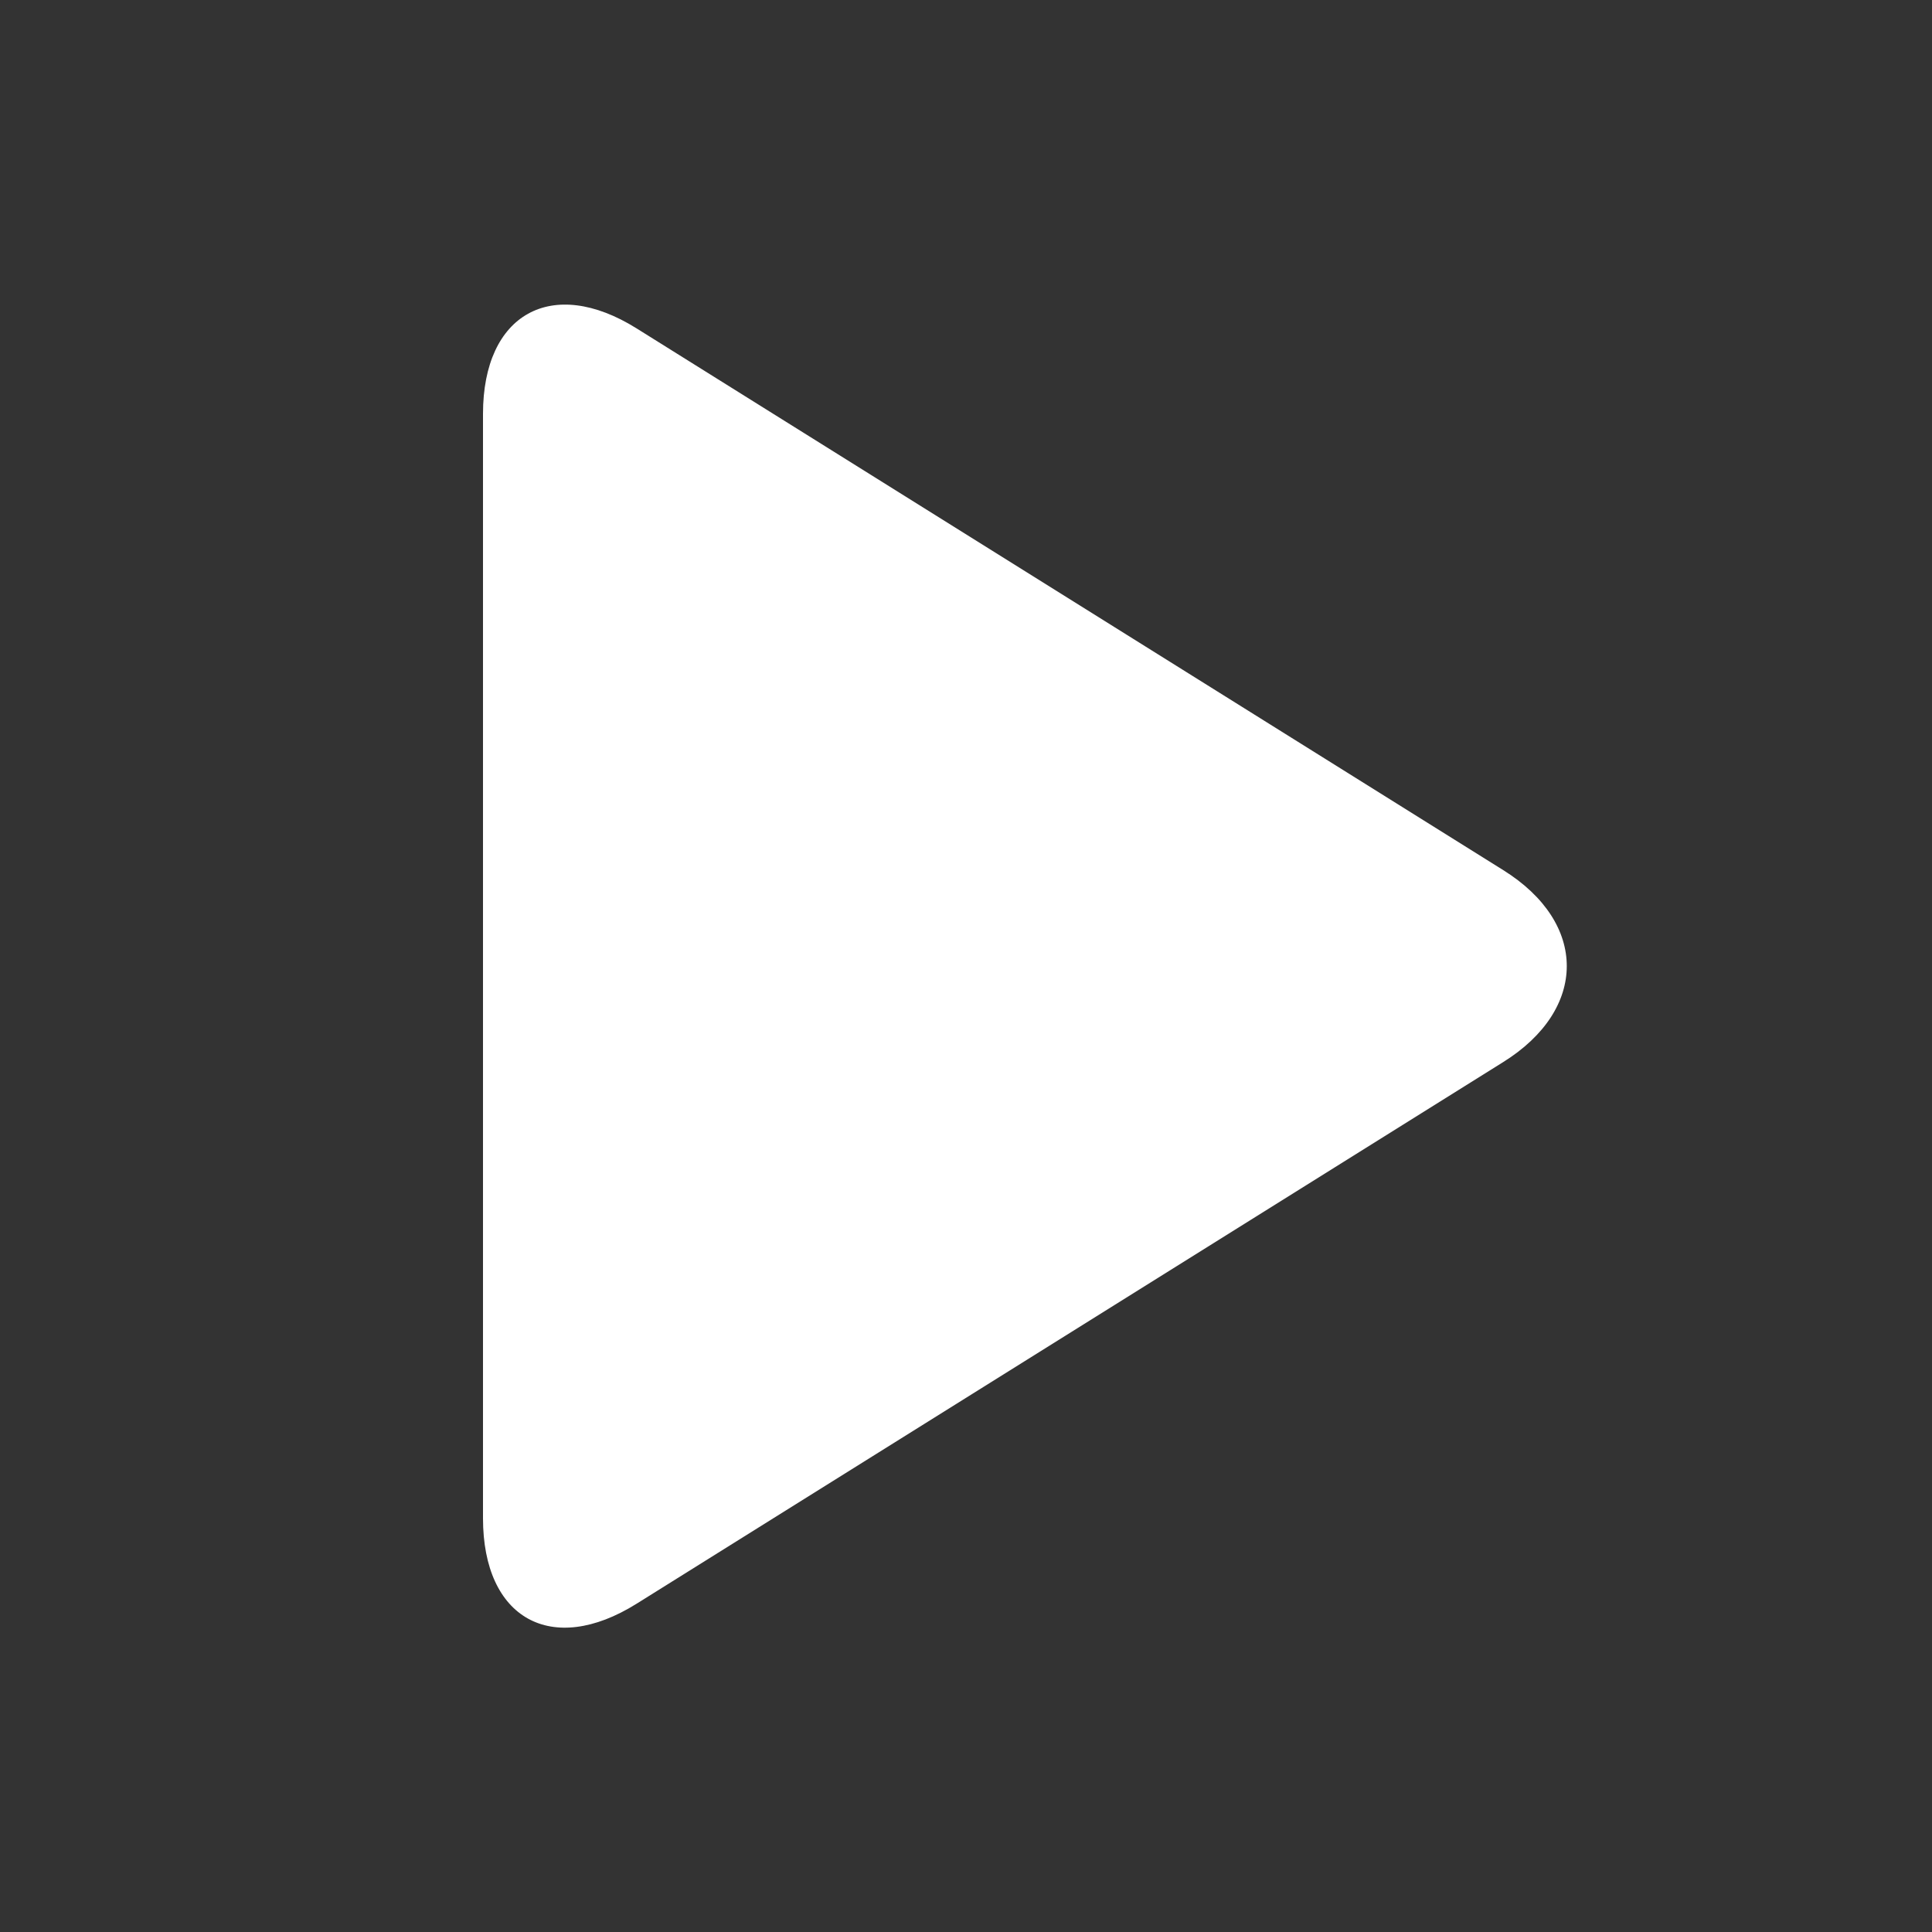 <?xml version="1.0" encoding="UTF-8"?>
<svg width="32px" height="32px" viewBox="0 0 32 32" version="1.1" xmlns="http://www.w3.org/2000/svg" xmlns:xlink="http://www.w3.org/1999/xlink">
    <rect x="0" y="0" width="32" height="32" fill="#333333" stroke="none"/>
    <!-- Generator: Sketch 42 (36781) - http://www.bohemiancoding.com/sketch -->
    <title>Play</title>
    <desc>Created with Sketch.</desc>
    <defs></defs>
    <g id="Symbols" stroke="none" stroke-width="1" fill="none" fill-rule="evenodd">
        <g id="Play">
            <rect id="Bounds" x="0" y="0" width="32" height="32"></rect>
            <path d="M24.9,14.413 C26.304,15.29 26.298,16.716 24.9,17.59 L10.542,26.564 C9.138,27.441 8,26.811 8,25.148 L8,6.854 C8,5.195 9.144,4.565 10.542,5.438 L24.9,14.413 Z" id="Triangle" fill="#FFFFFF"></path>
        </g>
    </g>
</svg>
